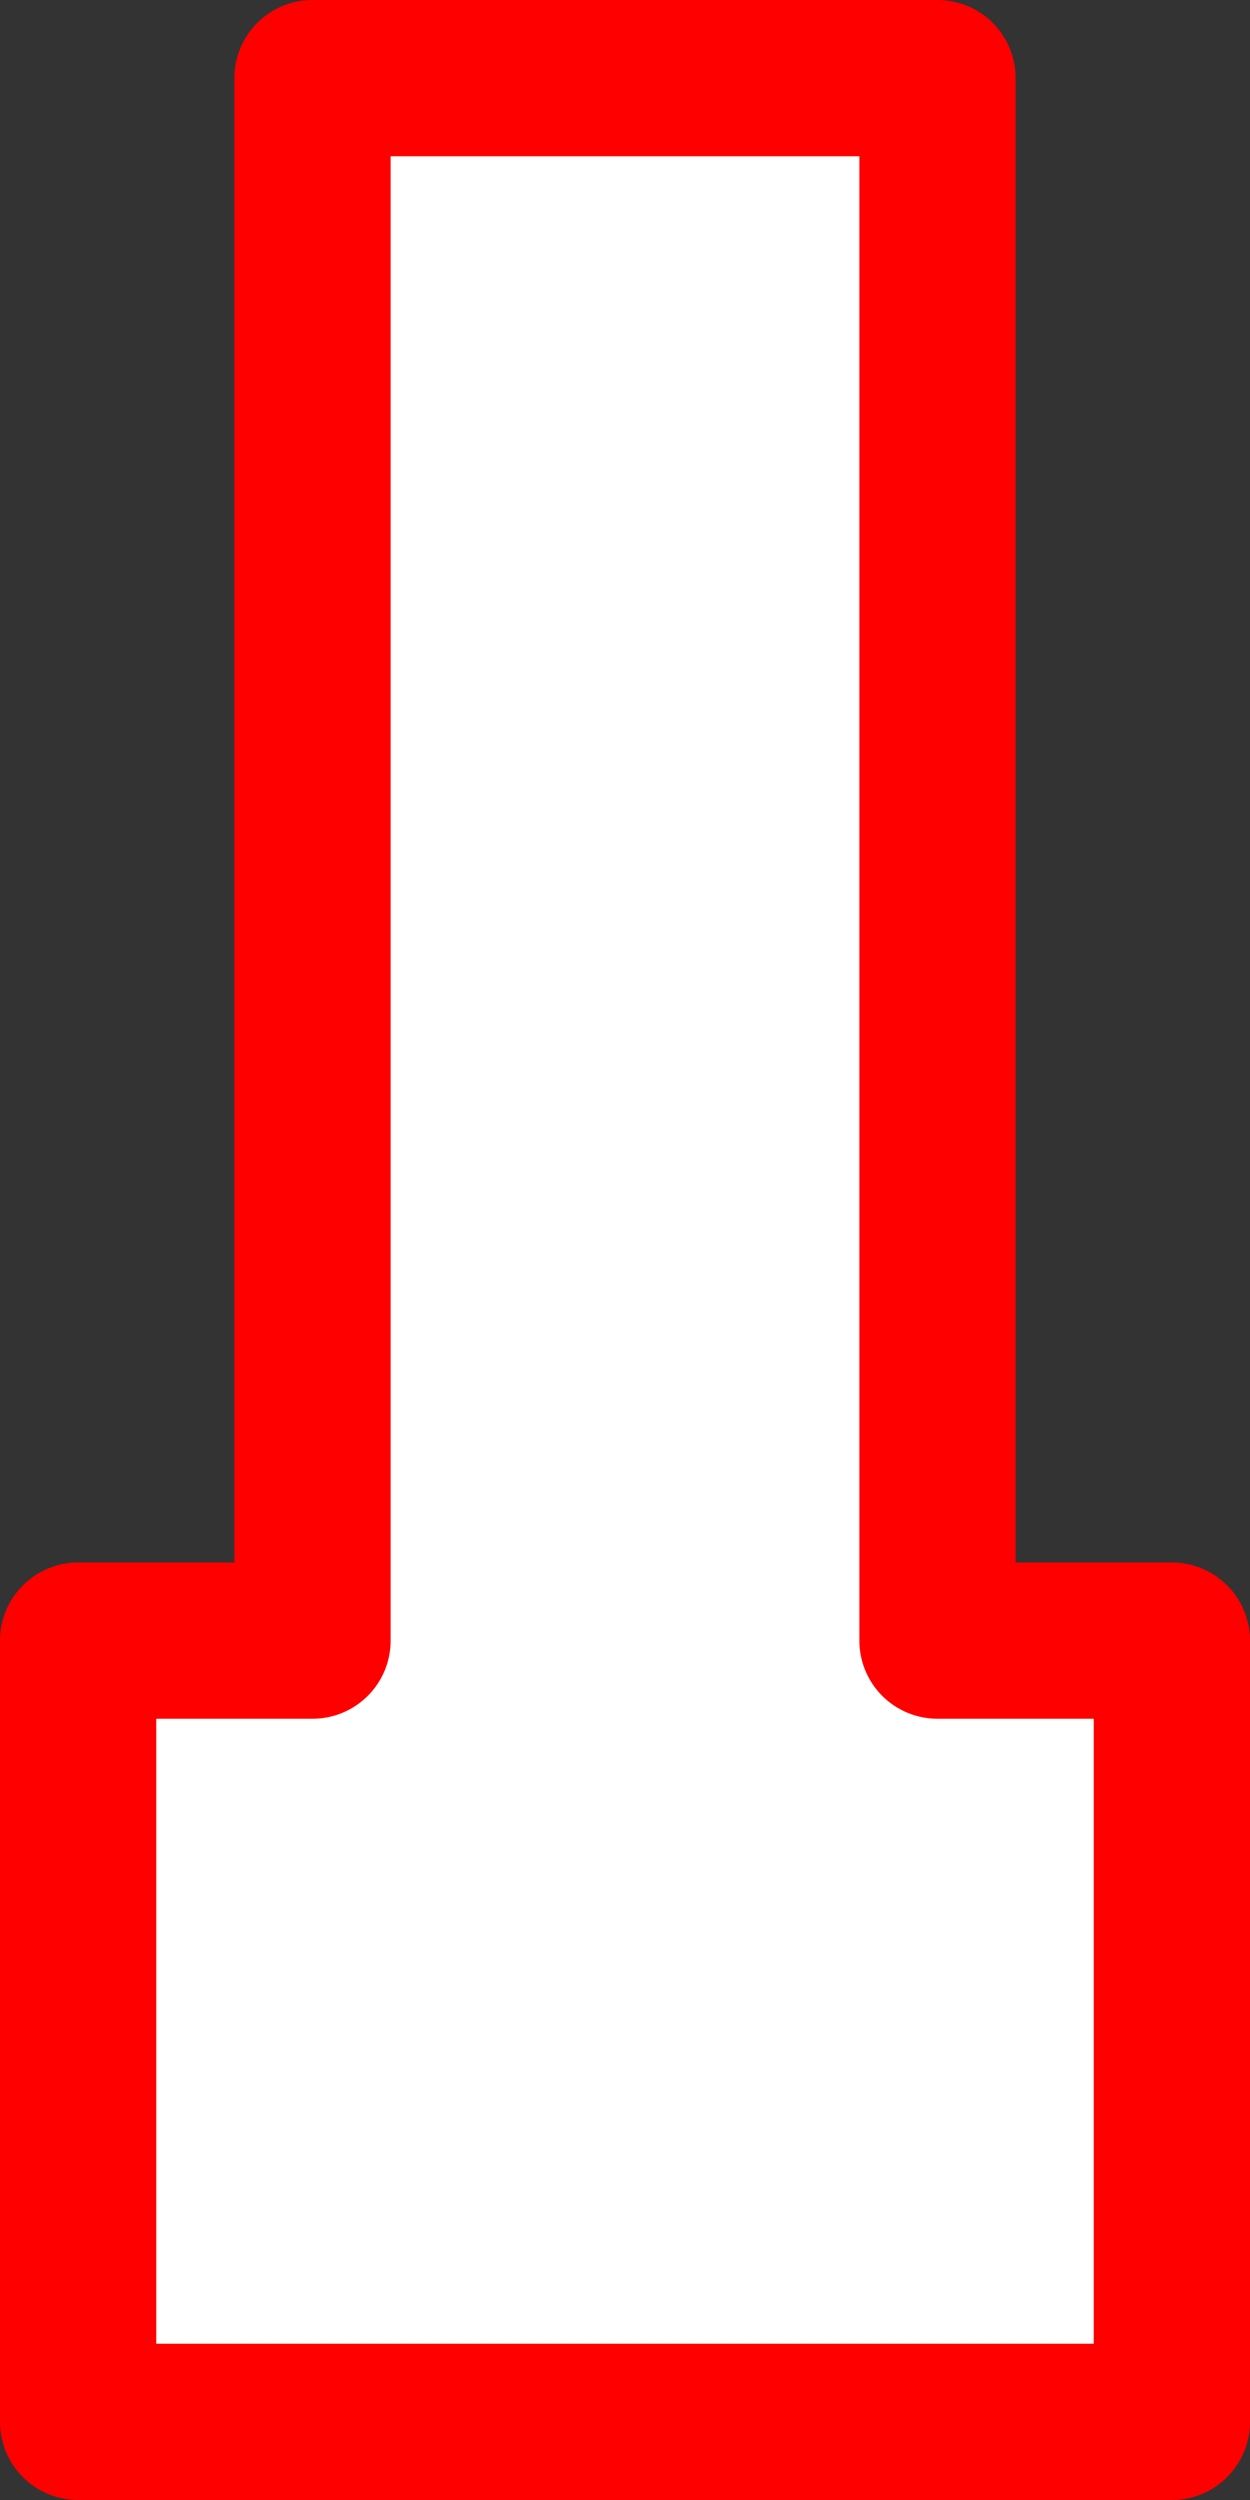 <?xml version="1.0" encoding="UTF-8"?>
<svg height="32" width="16" viewBox="0 0 16 32" xmlns="http://www.w3.org/2000/svg" 
id="train">
  <rect x="0" y="0" width="16" height="32" fill="#333333" stroke="none"/>
  <path d="M1,31 v-10 h3 v-20 h8 v20 h3 v10 z" 
  stroke="red" 
  stroke-linejoin="round" 
  stroke-width="2" fill="white" />
</svg>